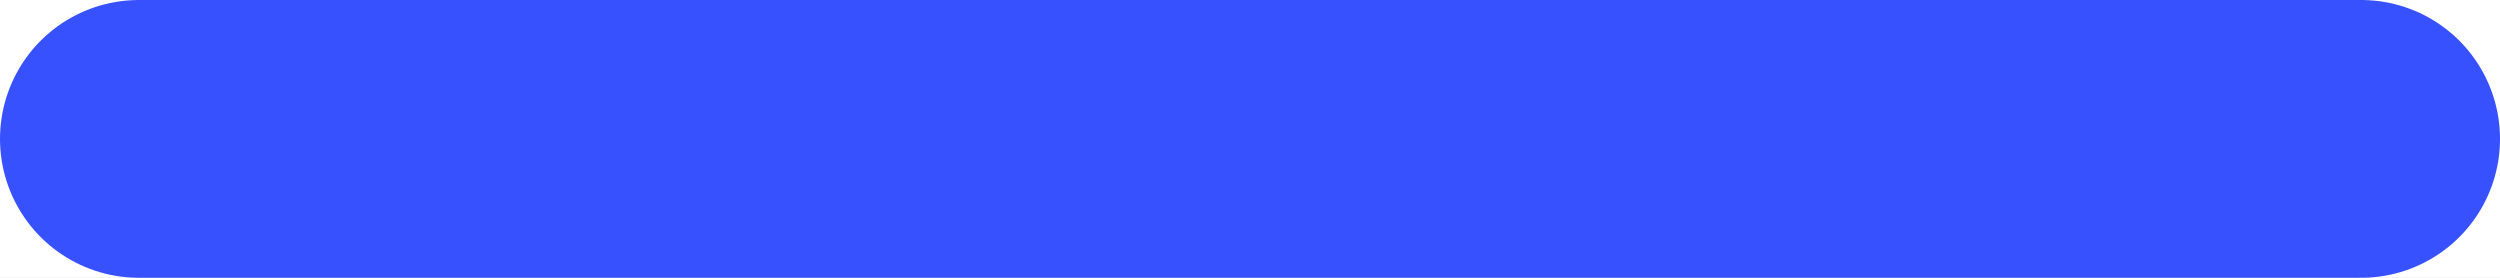 <svg width="18" height="2" viewBox="0 0 18 2" fill="none" xmlns="http://www.w3.org/2000/svg">
<rect width="18" height="2" fill="#E5E5E5"/>
<g clip-path="url(#clip0_0_1)">
<rect width="1440" height="1234" transform="translate(-860 -363)" fill="#363740"/>
<path d="M-605 -363H580V871H-605V-363Z" fill="#F7F8FC"/>
<g clip-path="url(#clip1_0_1)">
<rect x="-574.5" y="-70.5" width="1121" height="545" rx="7.5" fill="white" stroke="#DFE0EB"/>
<path d="M1 1H17" stroke="#3751FF" stroke-width="2" stroke-linecap="round"/>
</g>
</g>
<defs>
<clipPath id="clip0_0_1">
<rect width="1440" height="1234" fill="white" transform="translate(-860 -363)"/>
</clipPath>
<clipPath id="clip1_0_1">
<rect width="1122" height="546" fill="white" transform="translate(-575 -71)"/>
</clipPath>
</defs>
</svg>
